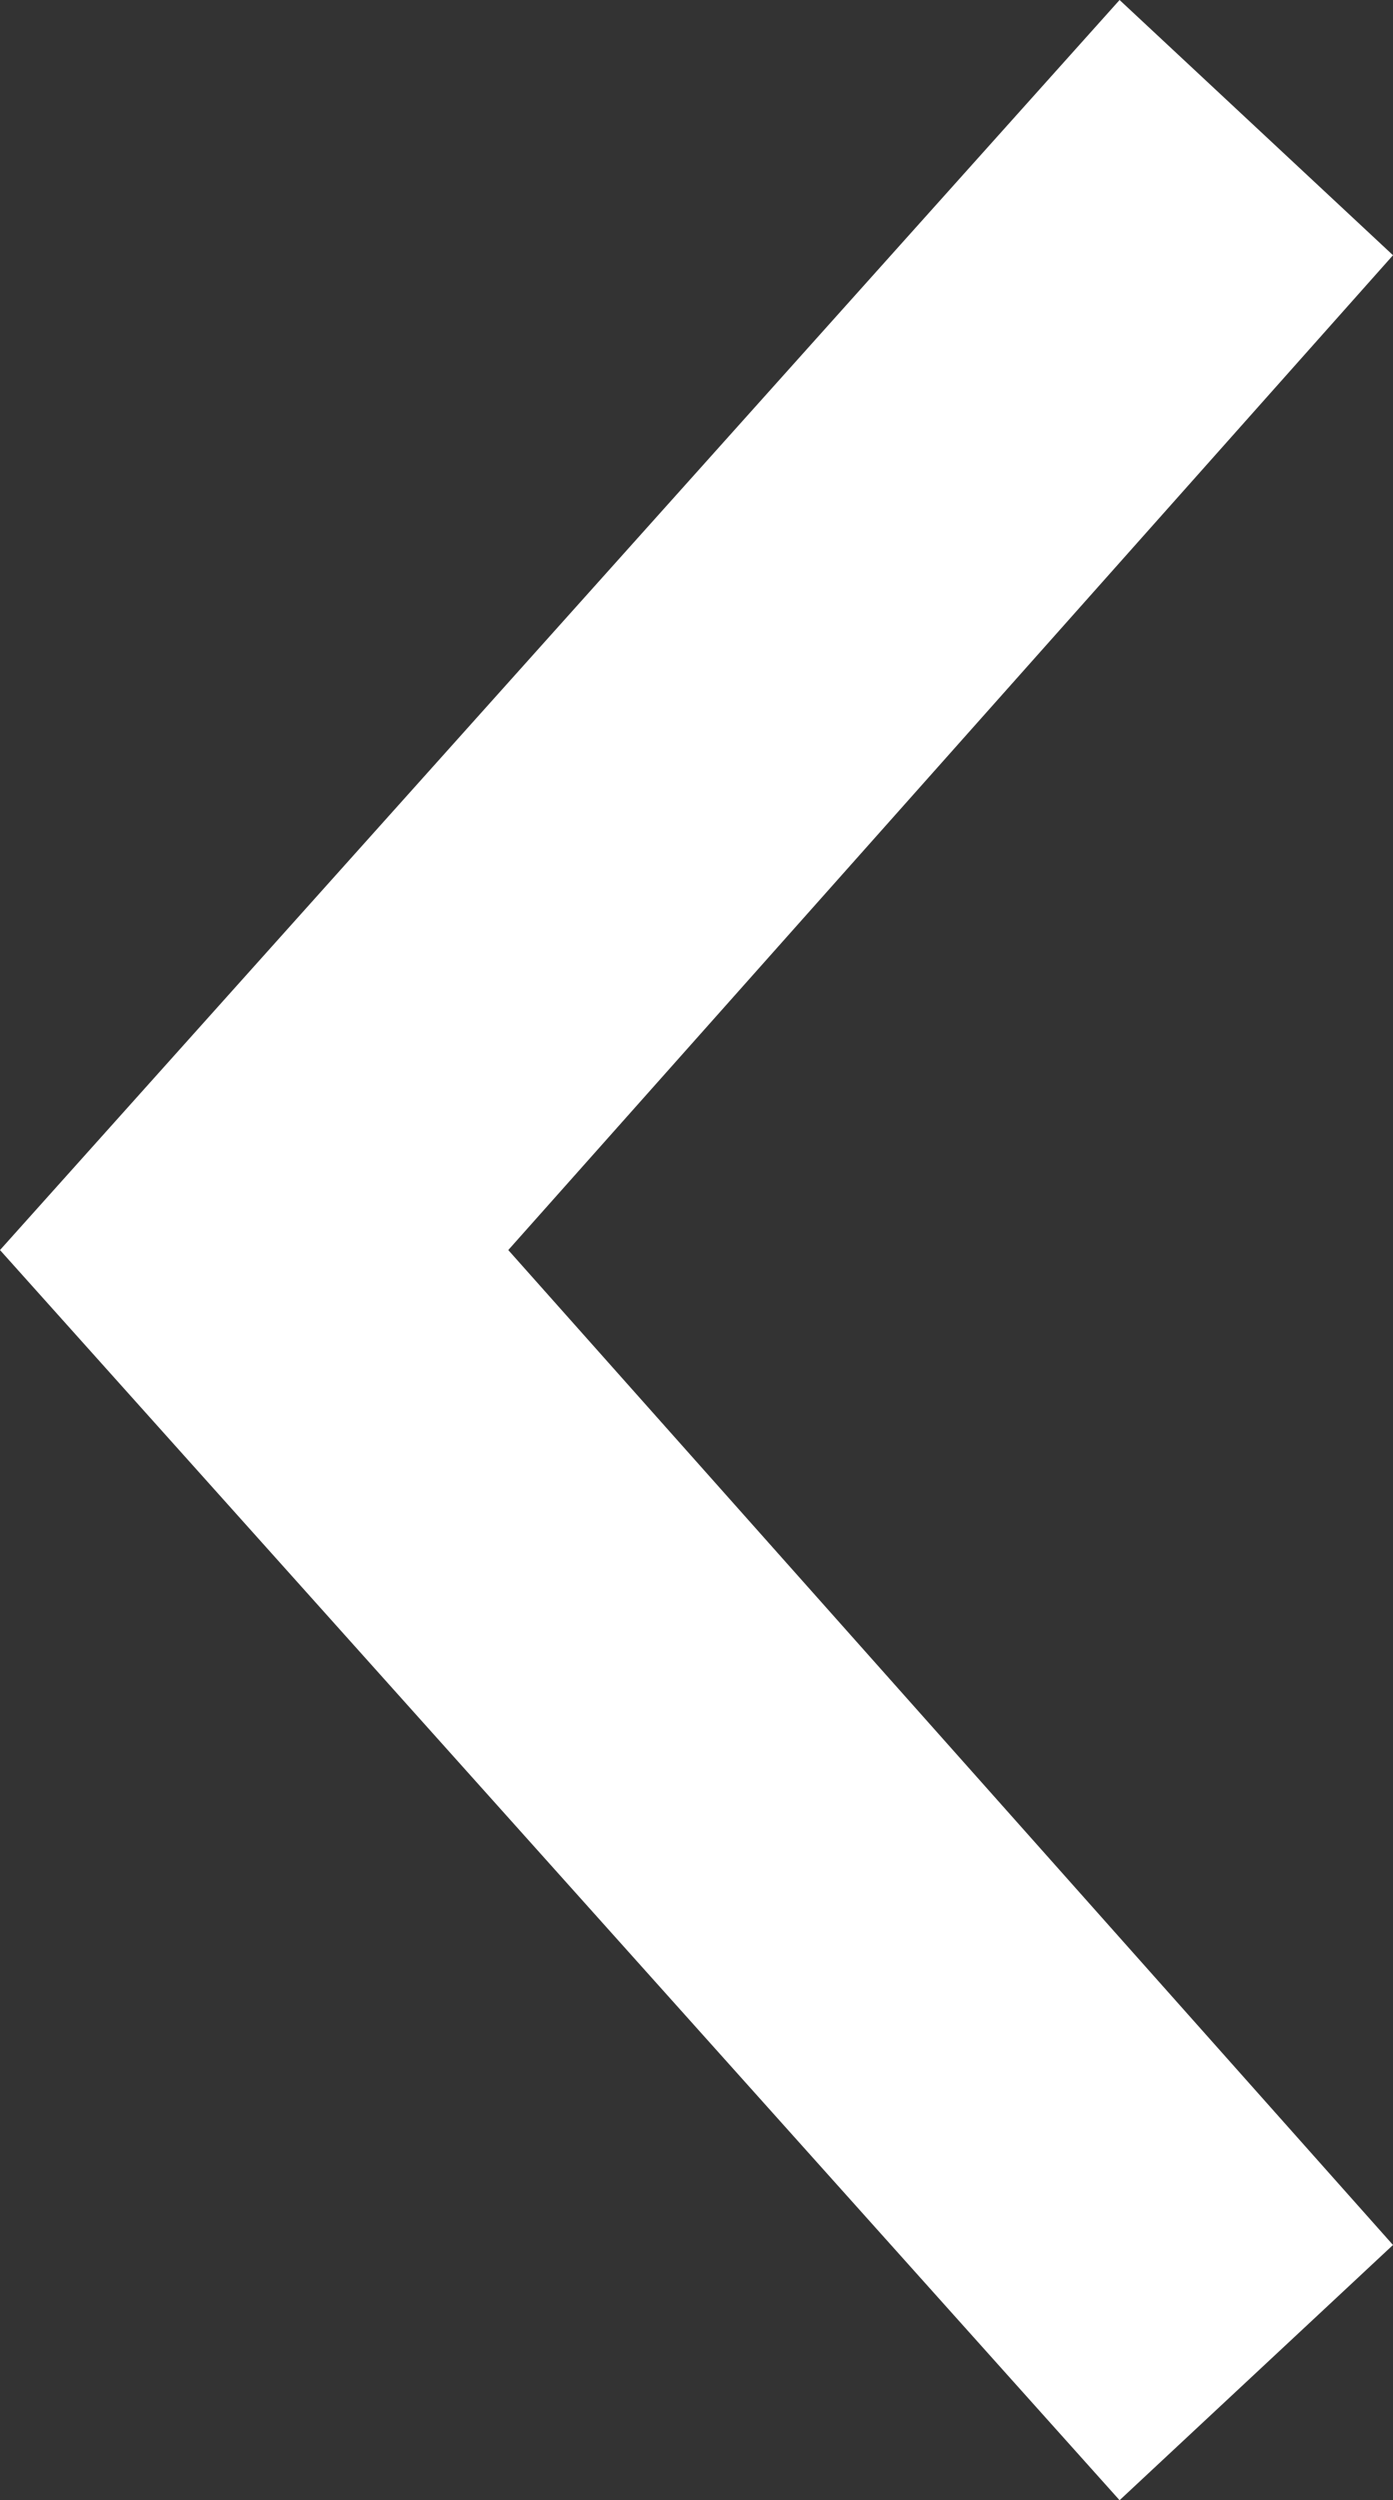 <?xml version="1.0" encoding="utf-8"?>
<!-- Generator: Adobe Illustrator 16.0.0, SVG Export Plug-In . SVG Version: 6.00 Build 0)  -->
<!DOCTYPE svg PUBLIC "-//W3C//DTD SVG 1.1//EN" "http://www.w3.org/Graphics/SVG/1.1/DTD/svg11.dtd">
<svg version="1.1" id="Isolation_Mode" xmlns="http://www.w3.org/2000/svg" xmlns:xlink="http://www.w3.org/1999/xlink" x="0px"
	 y="0px" width="25px" height="44.864px" viewBox="0 0 25 44.864" enable-background="new 0 0 25 44.864" xml:space="preserve">
<rect x="0" y="0" width="25" height="44.864" fill="#333333" stroke="none"/>
<polygon fill="#FFFFFF" points="20.093,44.864 25,40.284 9.122,22.431 25,4.58 20.093,0 0,22.431 "/>
</svg>
